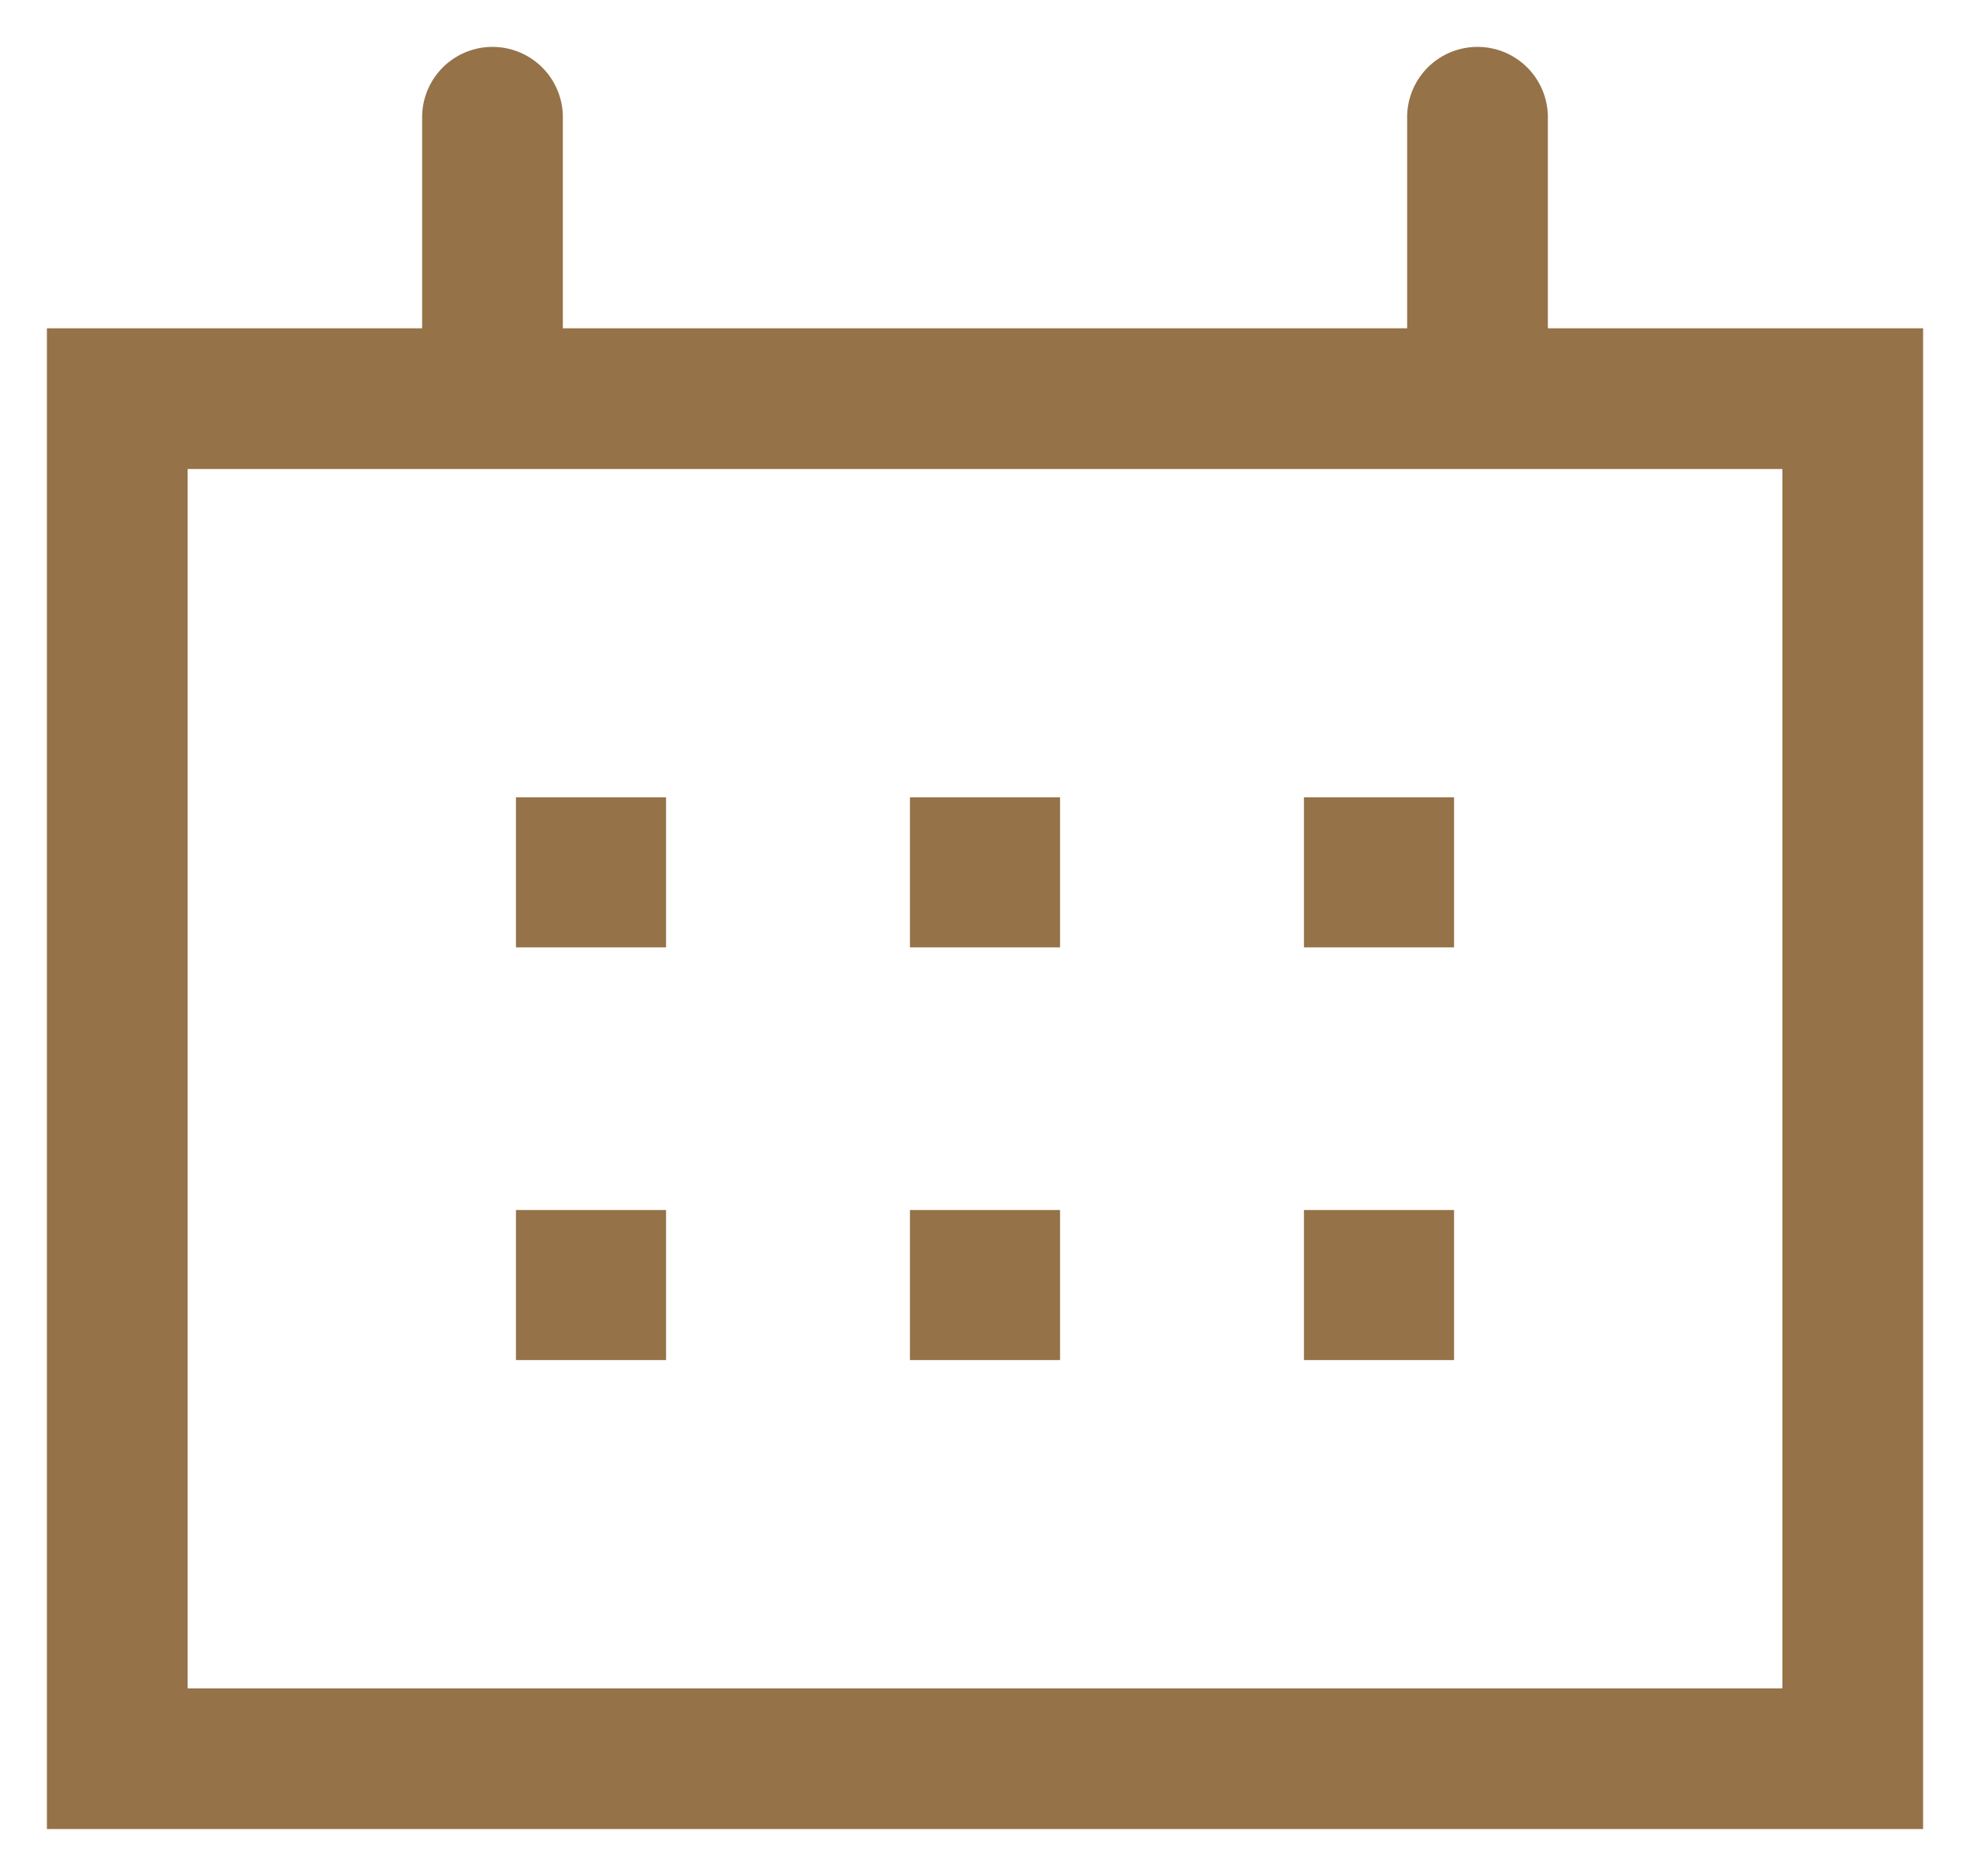 <svg xmlns="http://www.w3.org/2000/svg" width="21" height="20"><g data-name="Сгруппировать 1344"><path data-name="Контур 361" d="M7.1 8.5H5.5v1.6h1.6zm4.2 0H9.7v1.6h1.6zm4.2 0h-1.6v1.6h1.6zm-8.4 4.4H5.5v1.6h1.6zm4.2 0H9.7v1.6h1.6zm4.2 0h-1.6v1.6h1.6zm1-9.4V1.25a.75.75 0 00-1.5 0V3.5H6V1.25a.75.75 0 00-1.5 0V3.5h-4v16h20v-16zM19 18H2V5h17z" fill="#957248" stroke="rgba(0,0,0,0)"/></g></svg>